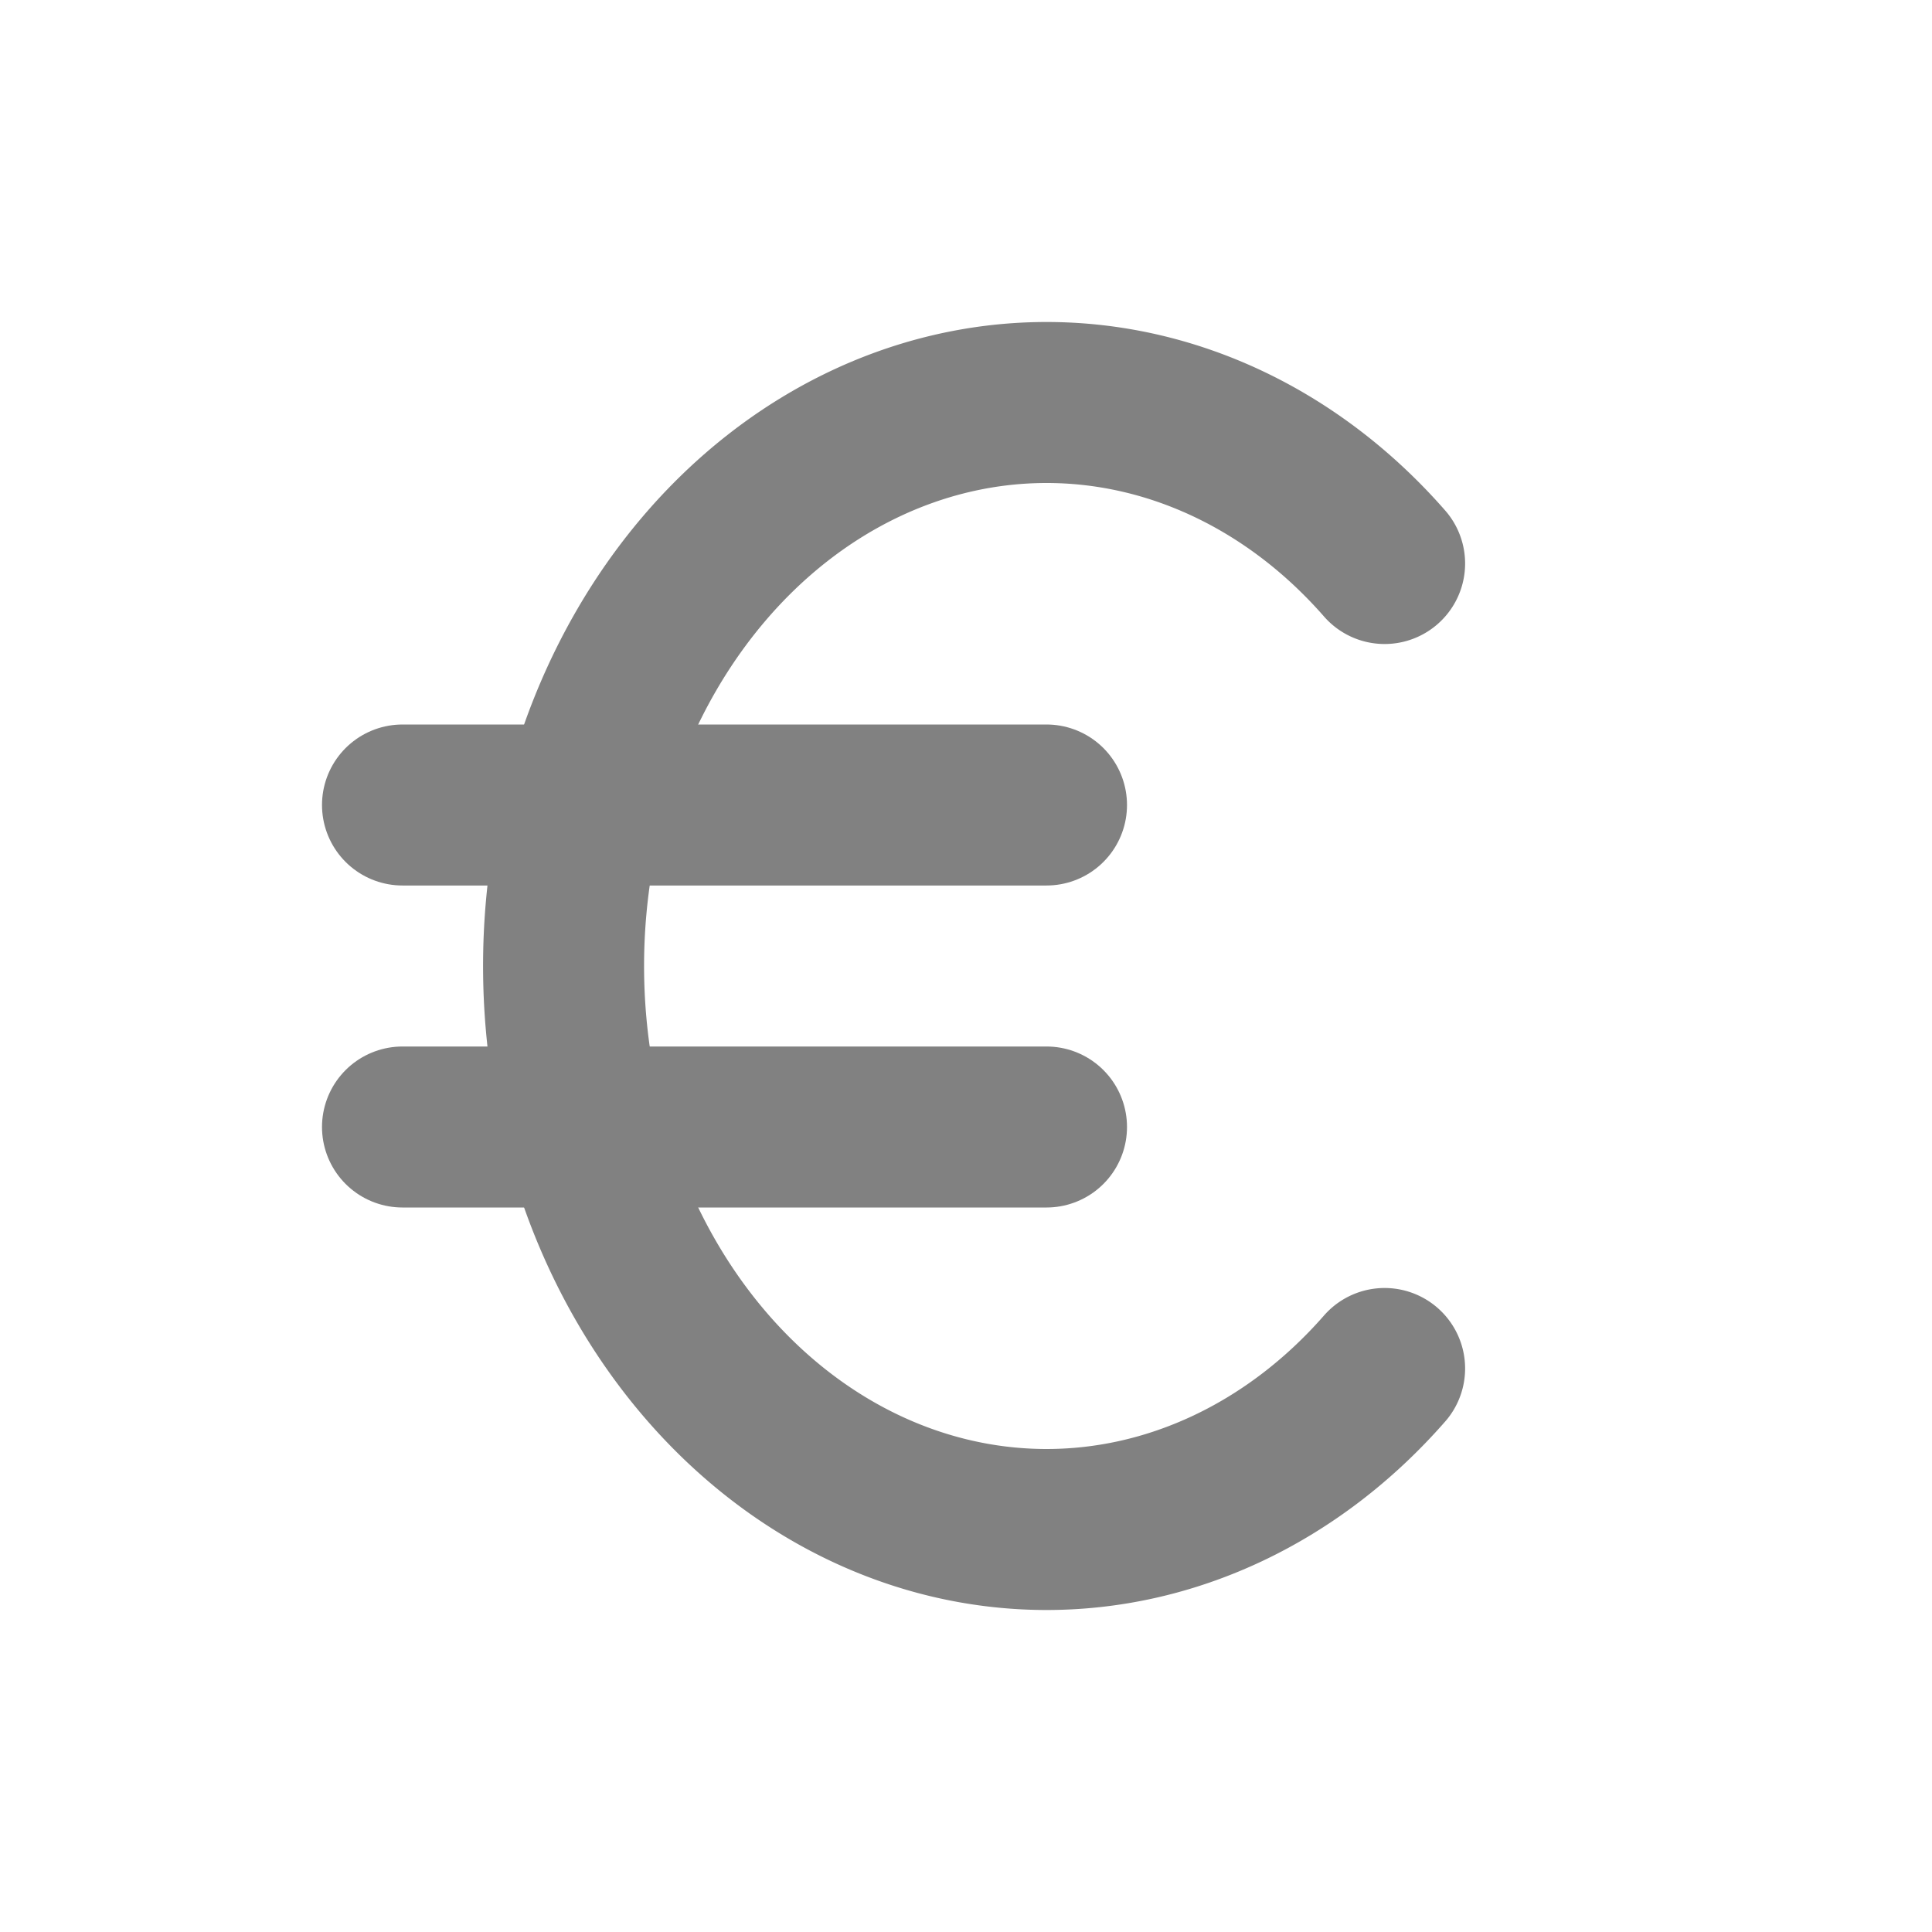 <svg  xmlns="http://www.w3.org/2000/svg"  width="24"  height="24"  viewBox="0 0 24 24"  fill="none"  stroke="#818181"  stroke-width="2"  stroke-linecap="round"  stroke-linejoin="round"  class="icon icon-tabler icons-tabler-outline icon-tabler-currency-euro"><path stroke="none" d="M0 0h24v24H0z" fill="none"/><path d="M17.2 7a6 7 0 1 0 0 10" /><path d="M13 10h-8m0 4h8" /></svg>